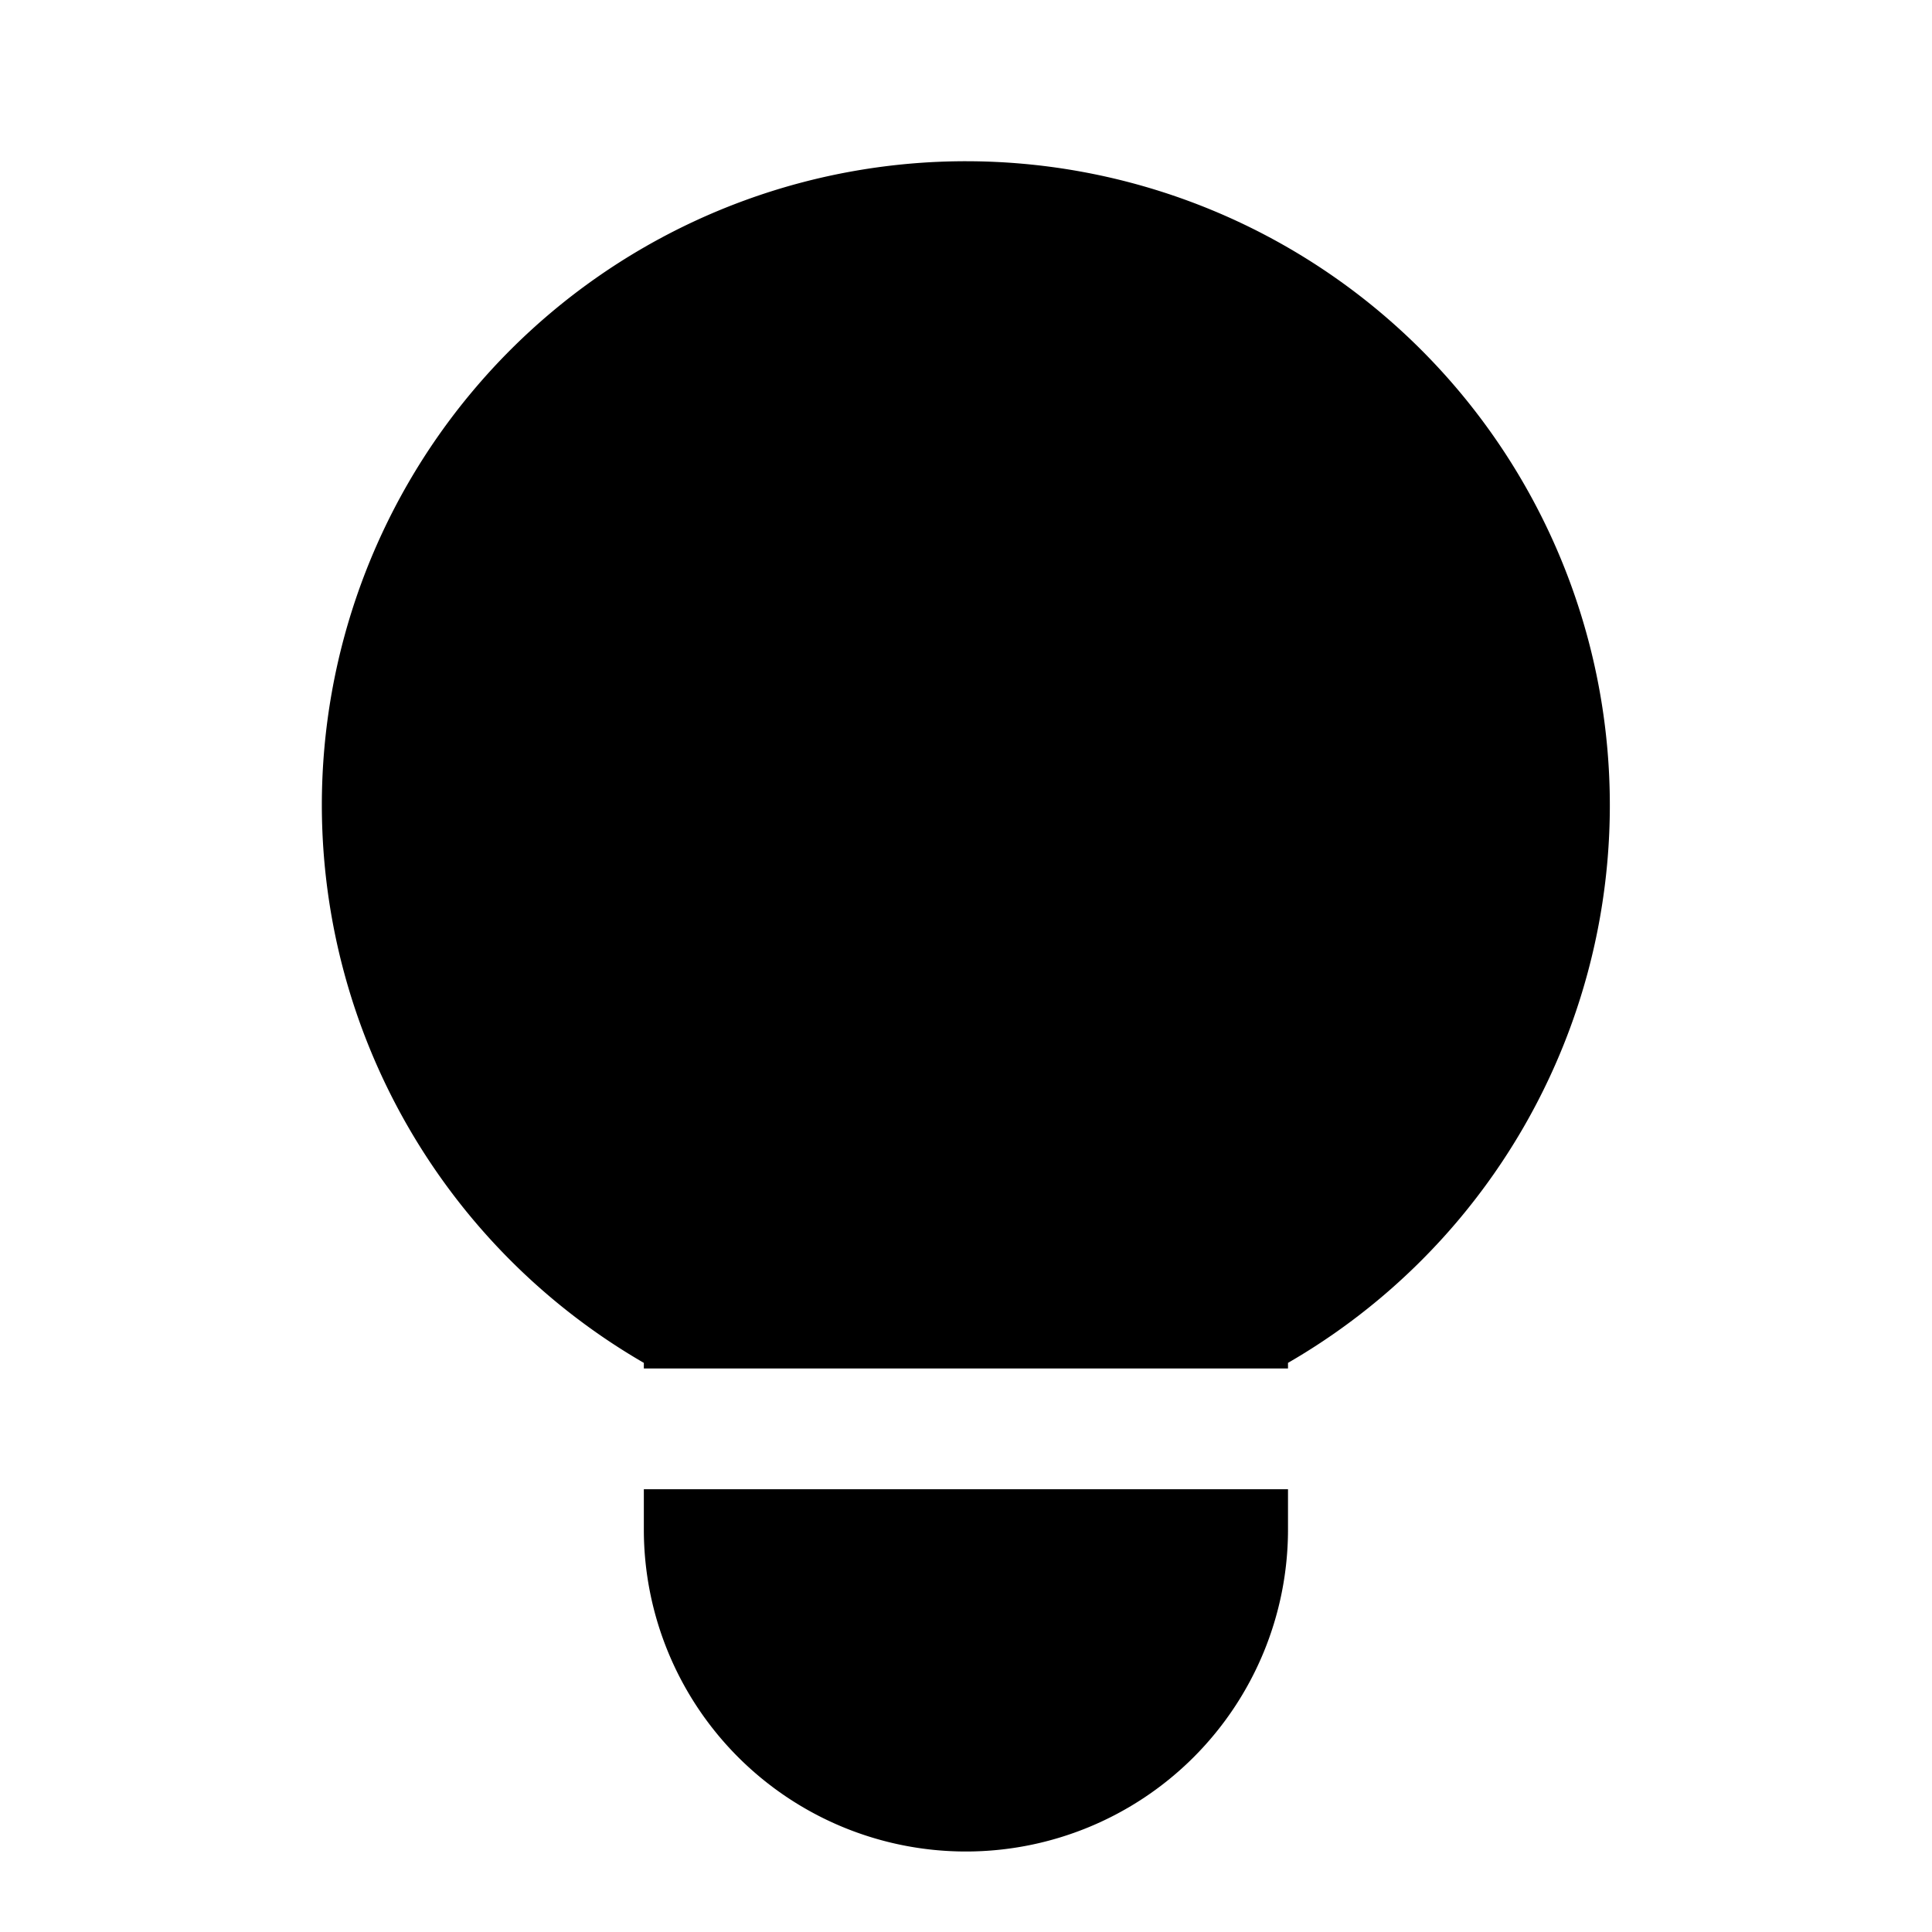 <svg xmlns="http://www.w3.org/2000/svg" width="24" height="24" fill="none" viewBox="0 0 24 24">
  <path fill="currentColor" d="M3.998 10A8 8 0 1 1 16 16.93V17H7.998v-.07a8.012 8.012 0 0 1-4-6.93Zm4 8.5v.499a4.001 4.001 0 1 0 8.002 0V18.5H7.998Z"/>
</svg>
